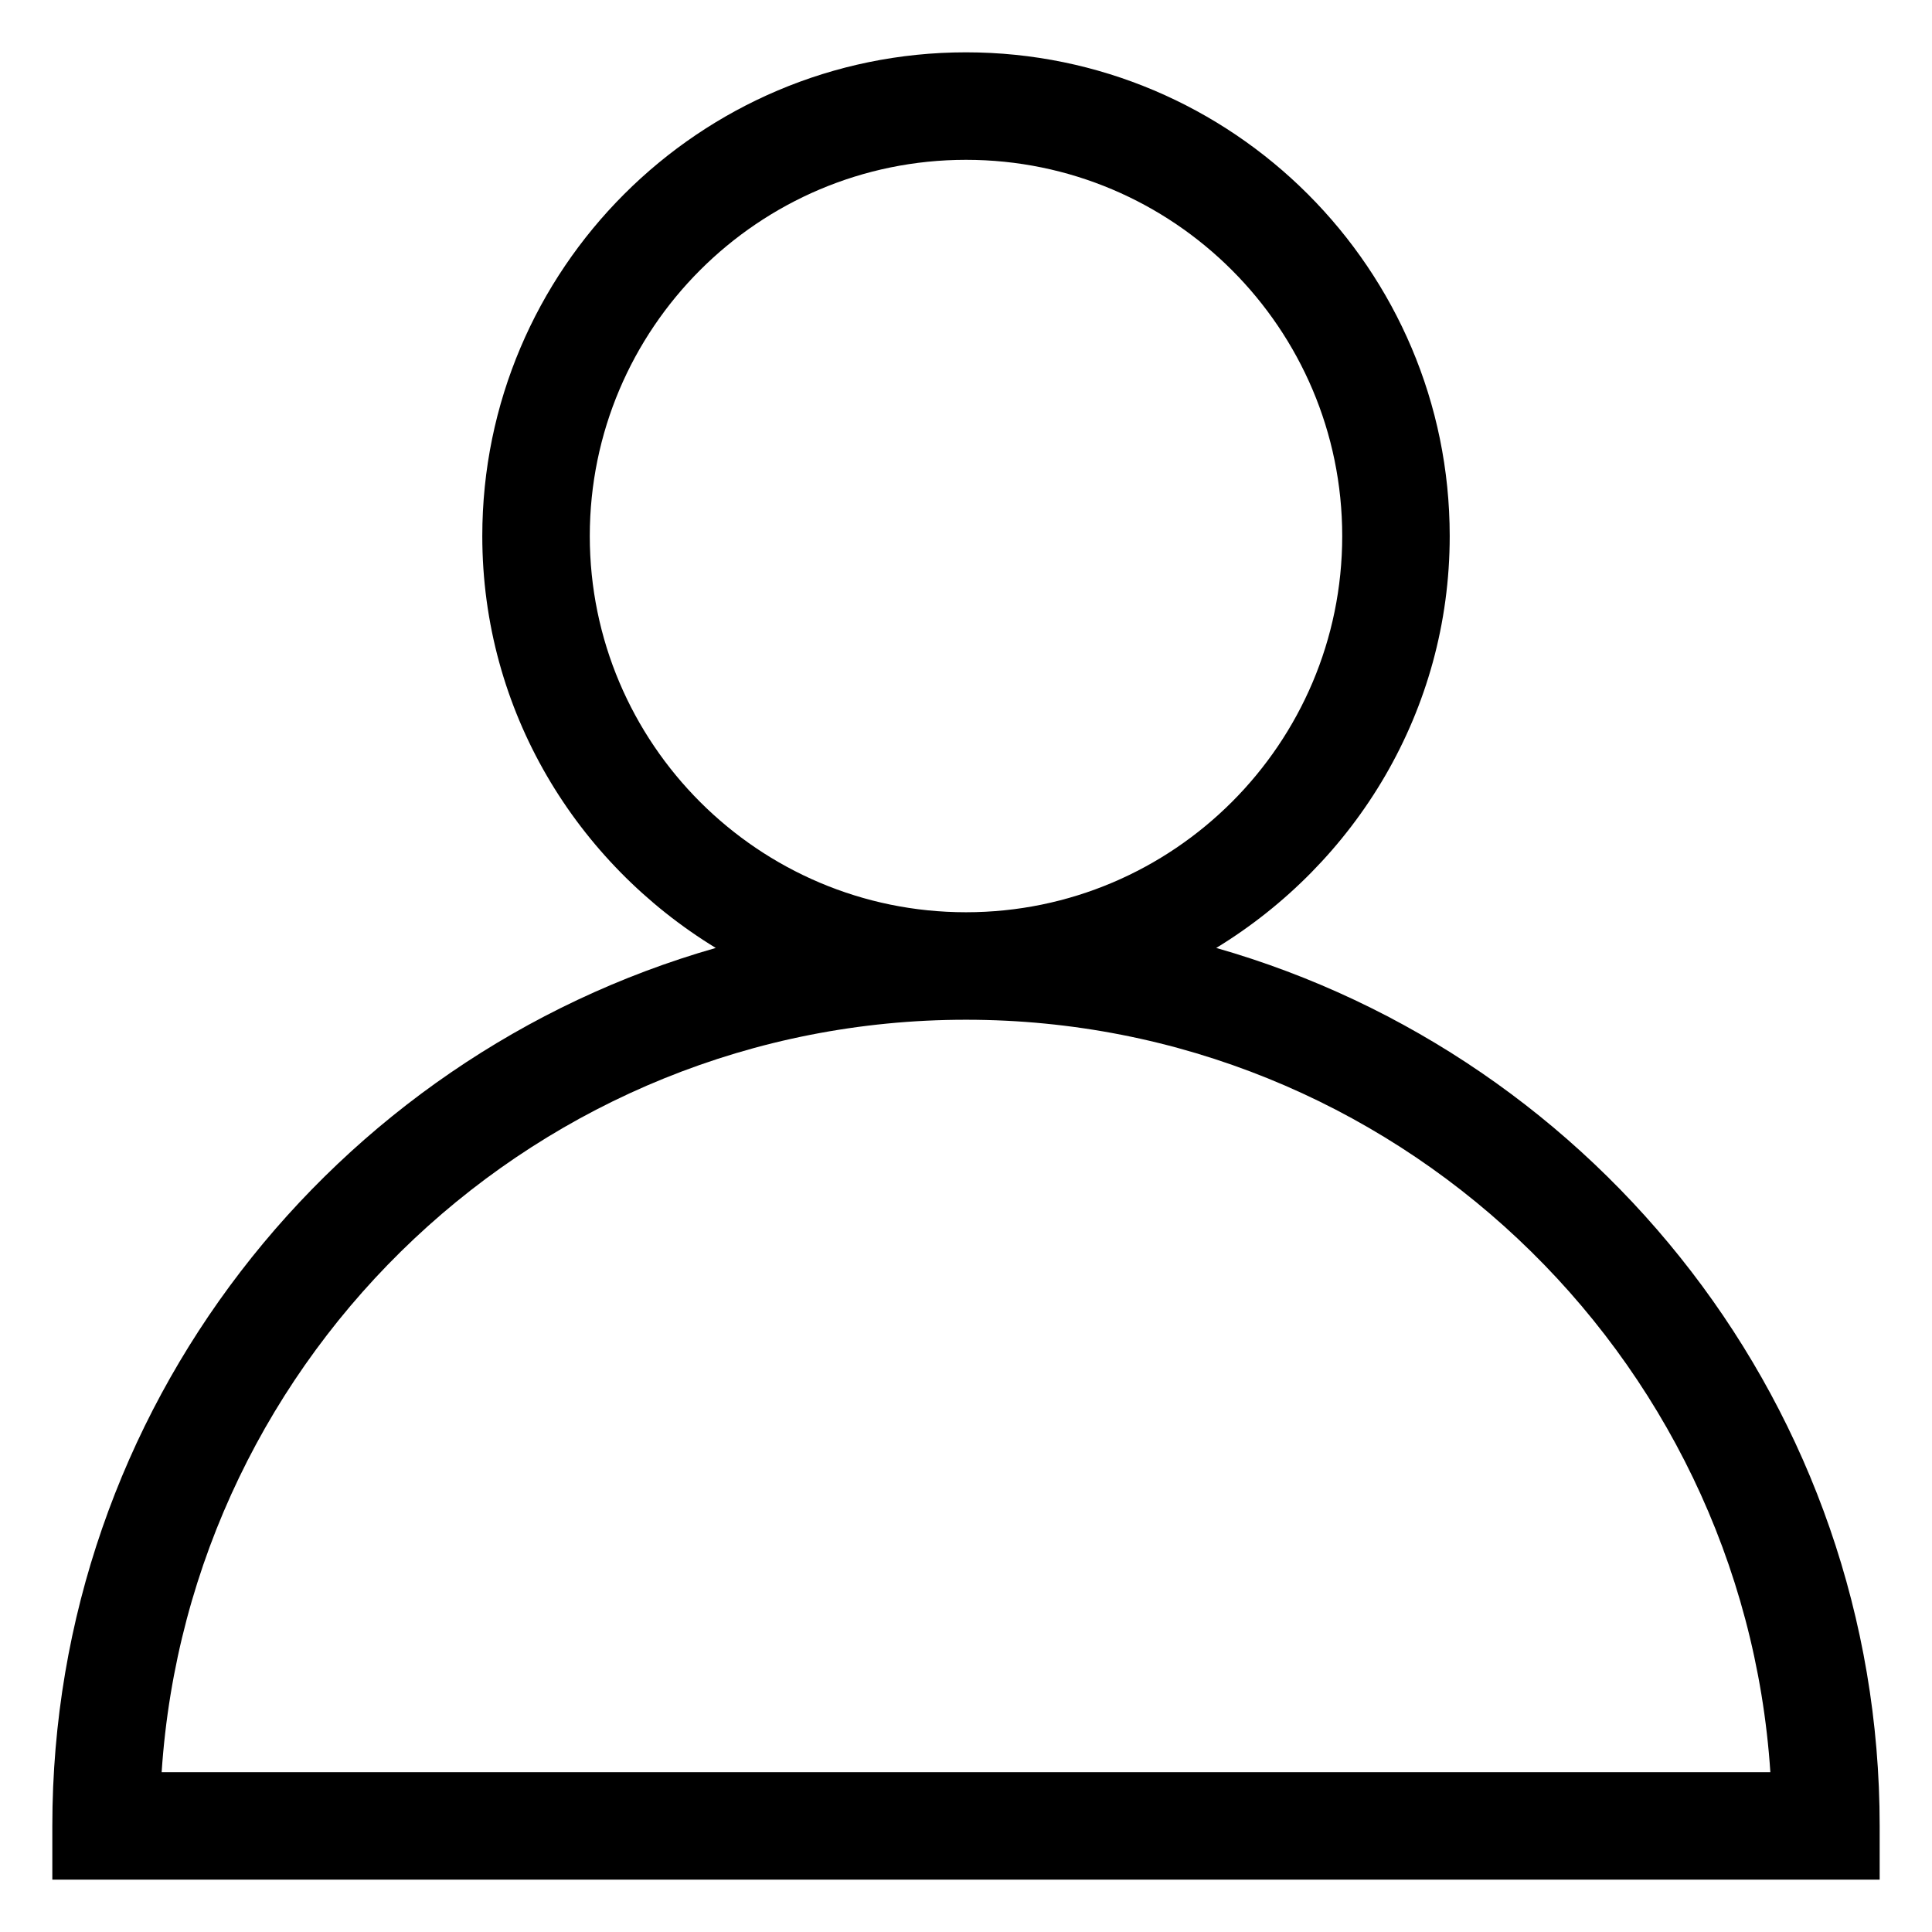 <svg xmlns="http://www.w3.org/2000/svg" xmlns:xlink="http://www.w3.org/1999/xlink" version="1.1" width="1000" height="1000" viewBox="0 0 1000 1000" xml:space="preserve">
<desc>Created with Fabric.js 3.5.0</desc>
<defs>
</defs>
<rect x="0" y="0" width="100%" height="100%" fill="#ffffff"/>
<g transform="matrix(55.637 0 0 55.637 500 500)" id="65672">
<path style="stroke: none; stroke-width: 1; stroke-dasharray: none; stroke-linecap: butt; stroke-dashoffset: 0; stroke-linejoin: miter; stroke-miterlimit: 4; is-custom-font: none; font-file-url: none; fill: #000000; fill-rule: nonzero; opacity: 1;" vector-effect="non-scaling-stroke" transform=" translate(-12.5, -12.5)" d="M 14.828 12.332 c 1.296 -0.791 2.172 -2.205 2.172 -3.832 c 0 -2.481 -2.019 -4.5 -4.5 -4.5 c -2.481 0 -4.5 2.019 -4.5 4.5 c 0 1.627 0.876 3.041 2.172 3.832 c -3.557 1.016 -6.172 4.289 -6.172 8.168 v 0.5 h 17 v -0.5 c 0 -3.879 -2.615 -7.152 -6.172 -8.168 Z m -5.828 -3.832 c 0 -1.93 1.57 -3.5 3.5 -3.5 c 1.93 0 3.5 1.57 3.5 3.5 c 0 1.93 -1.57 3.5 -3.5 3.5 c -1.93 0 -3.5 -1.57 -3.5 -3.5 Z m -3.983 11.5 c 0.258 -3.903 3.516 -7 7.483 -7 c 3.967 0 7.225 3.097 7.483 7 h -14.966 Z" stroke-linecap="round"/>
</g>
</svg>